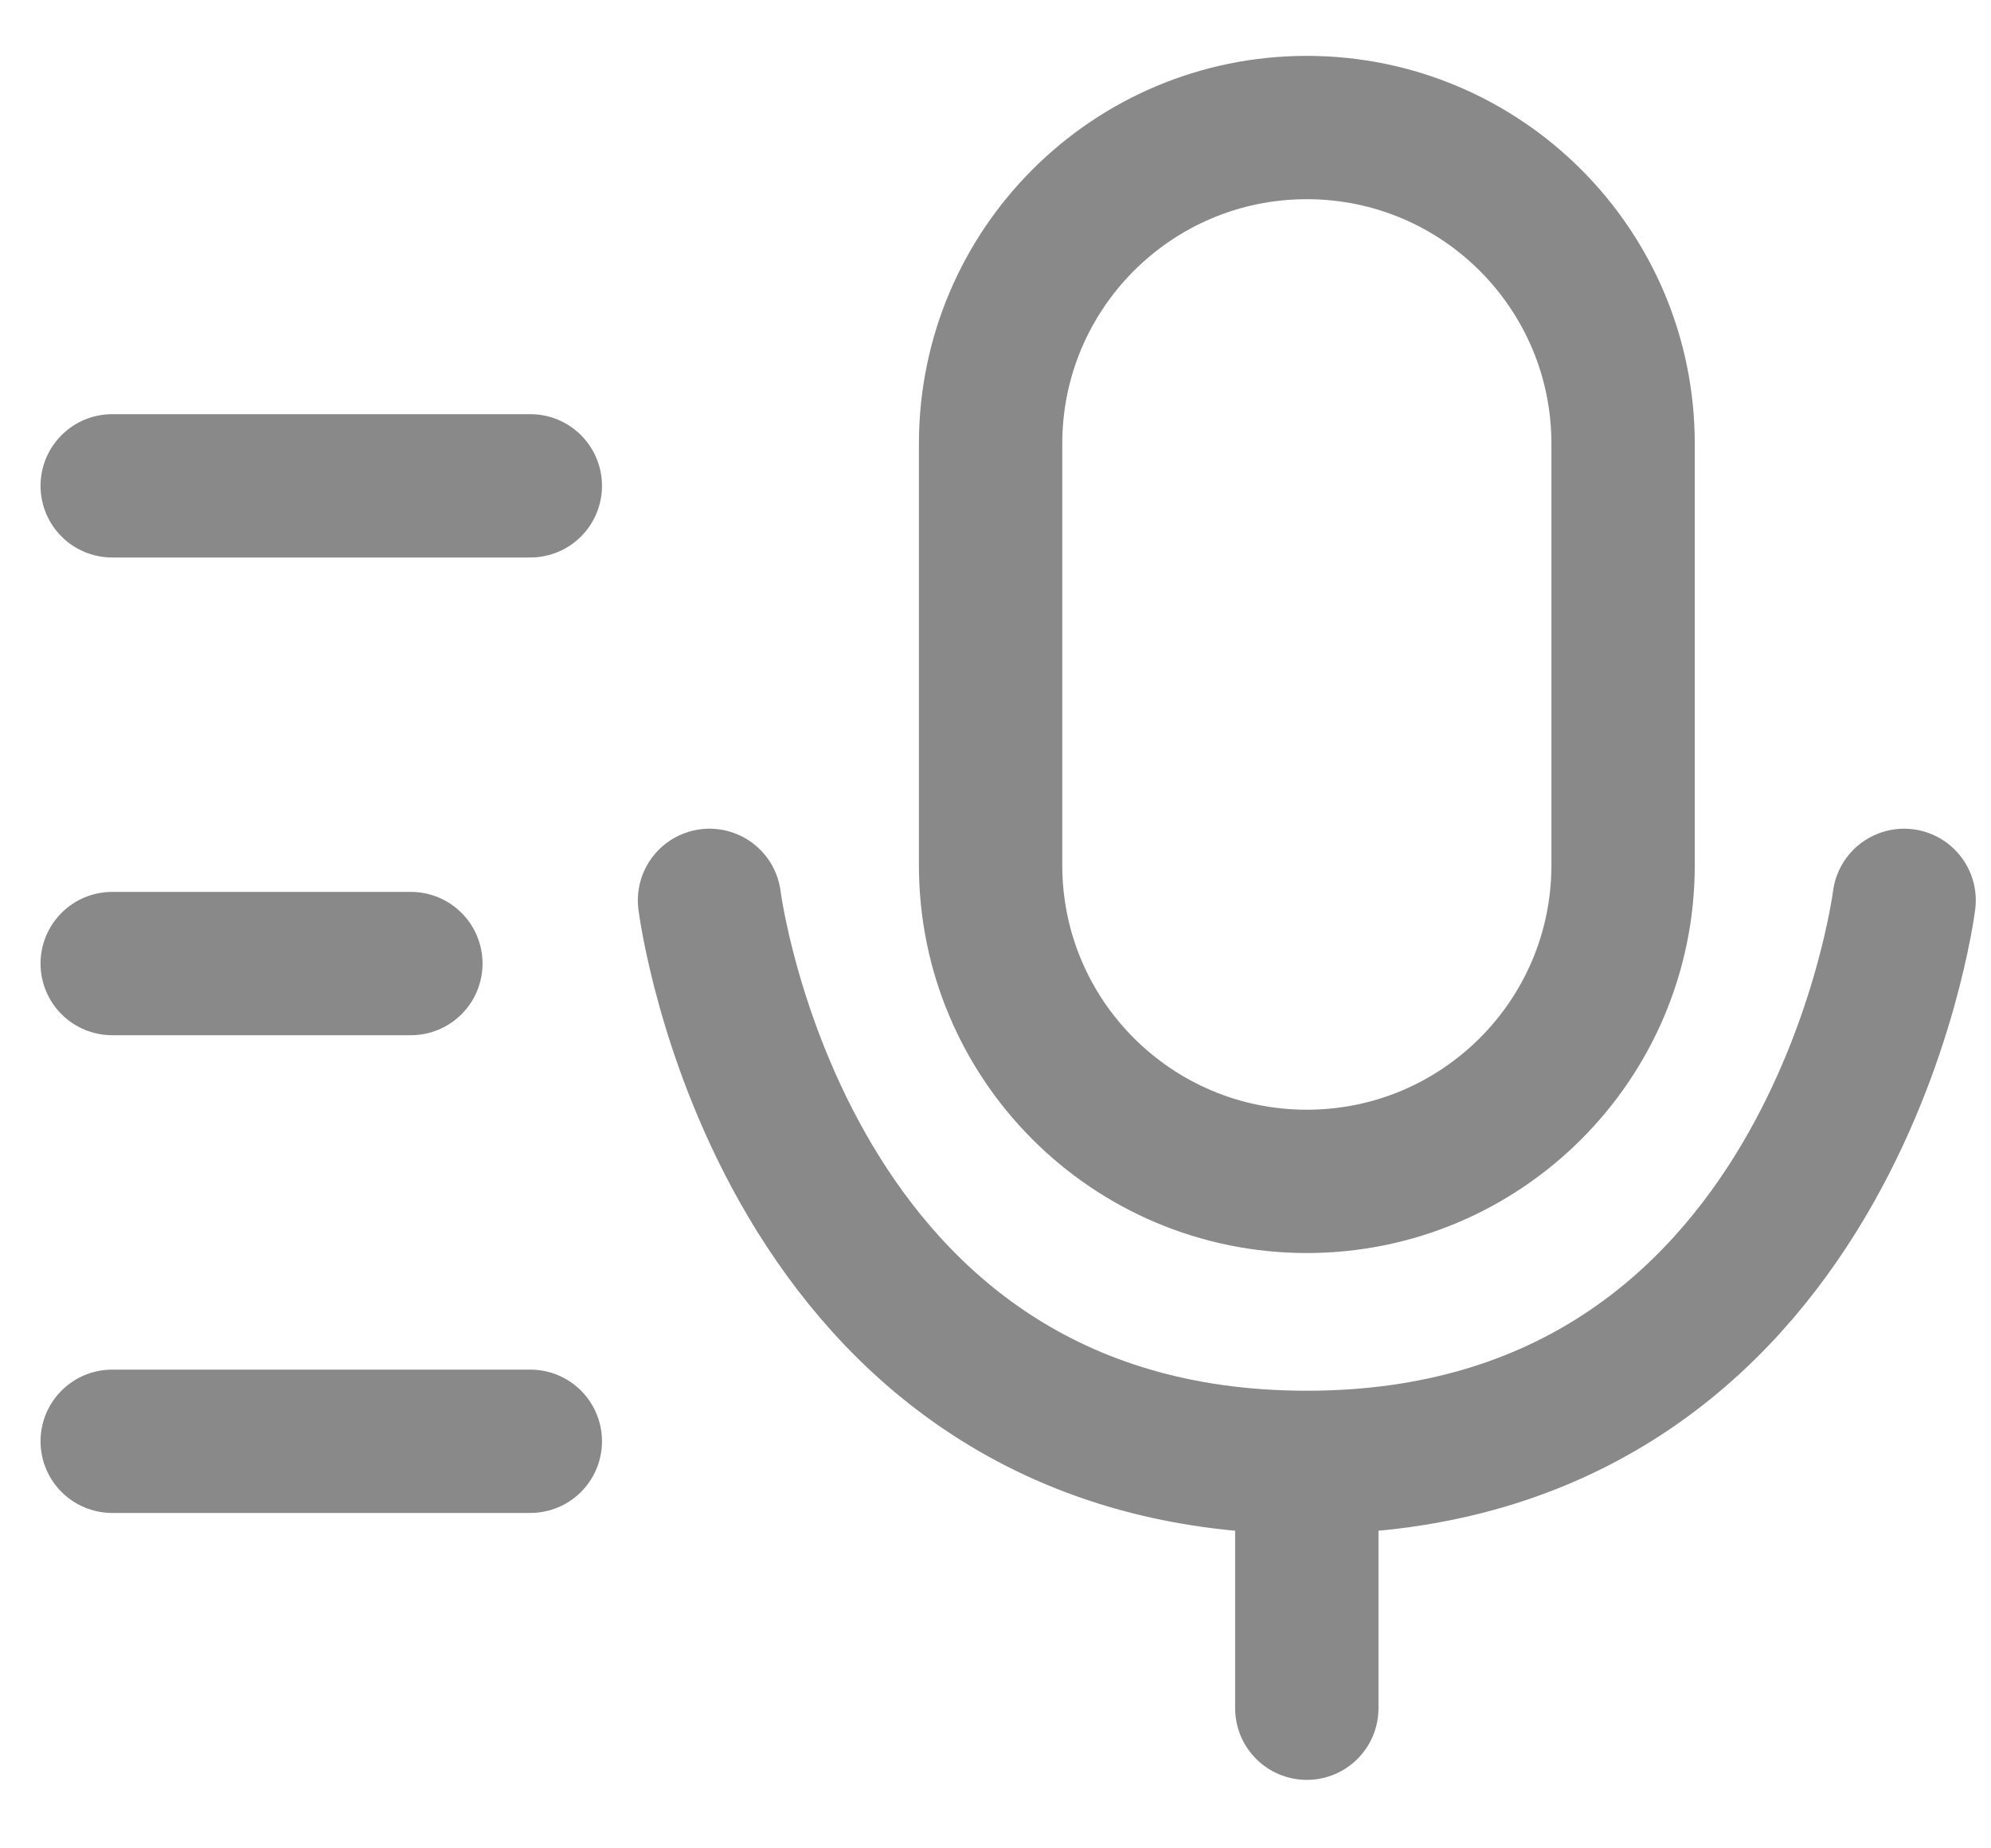 <svg width="28" height="26" viewBox="0 0 28 26" fill="none" xmlns="http://www.w3.org/2000/svg">
<path d="M13.931 6.242V12.171C13.931 14.627 15.922 16.618 18.378 16.618C20.834 16.618 22.826 14.627 22.826 12.171V11.183V6.242C22.826 3.785 20.834 1.794 18.378 1.794C15.922 1.794 13.931 3.785 13.931 6.242Z" stroke="#898989" stroke-width="2.016" stroke-linecap="round"/>
<path d="M9.978 12.665C9.978 12.665 10.967 20.571 18.378 20.571M18.378 20.571C25.79 20.571 26.778 12.665 26.778 12.665M18.378 20.571V24.029" stroke="#898989" stroke-width="2.016" stroke-linecap="round"/>
<path d="M1.578 6.834H7.458" stroke="#898989" stroke-width="2.016" stroke-linecap="round"/>
<path d="M1.578 13.554H5.778" stroke="#898989" stroke-width="2.016" stroke-linecap="round"/>
<path d="M1.578 20.274H7.458" stroke="#898989" stroke-width="2.016" stroke-linecap="round"/>
</svg>
